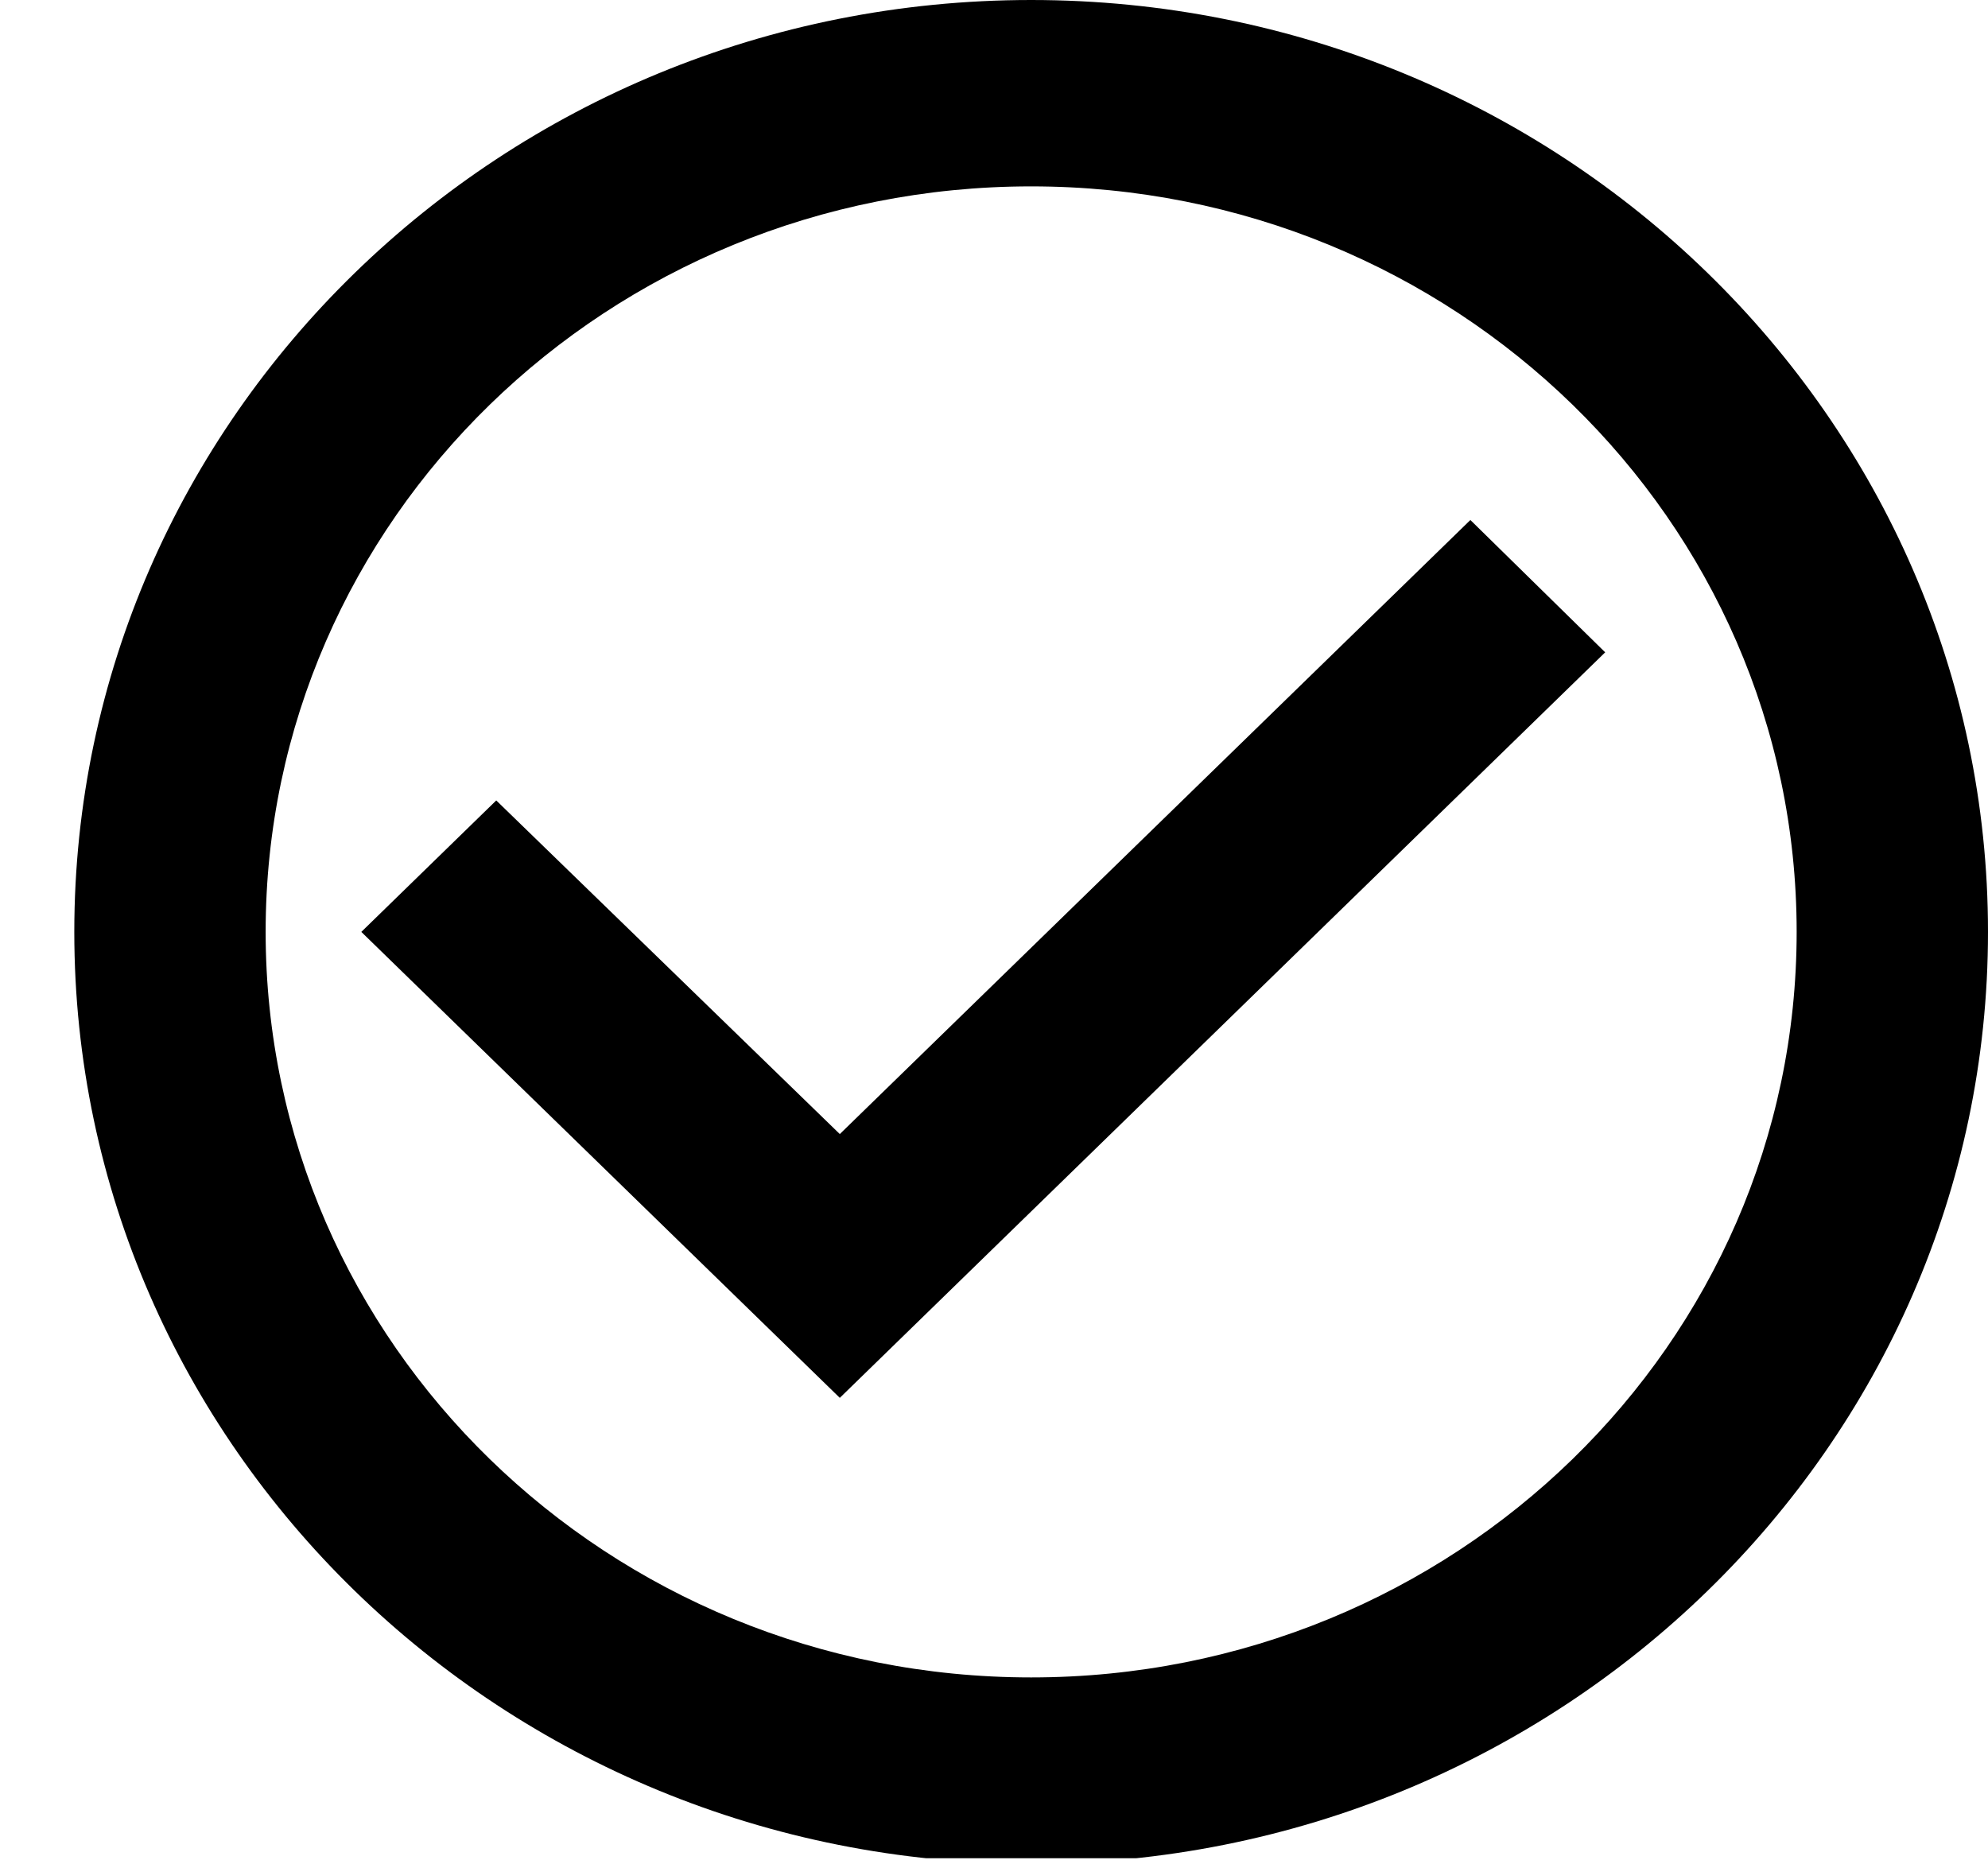 <svg width="16" height="15" viewBox="0 0 16 15" fill="none" xmlns="http://www.w3.org/2000/svg">
<g clip-path="url(#clip0_1_1653)">
<path d="M11.834 4.185L6.759 9.127L3.994 6.442L2.908 7.5L6.759 11.25L12.919 5.25L11.834 4.185ZM8.299 0C4.048 0 0.598 3.36 0.598 7.5C0.598 11.64 4.048 15 8.299 15C12.55 15 16 11.64 16 7.5C16 3.36 12.55 0 8.299 0ZM8.299 13.5C4.895 13.5 2.138 10.815 2.138 7.5C2.138 4.185 4.895 1.5 8.299 1.5C11.703 1.5 14.46 4.185 14.46 7.5C14.46 10.815 11.703 13.5 8.299 13.5Z" fill="black"/>
</g>
<defs>
<clipPath id="clip0_1_1653">
<rect width="15.402" height="14.955" fill="white" transform="translate(0.598)"/>
</clipPath>
</defs>
</svg>
